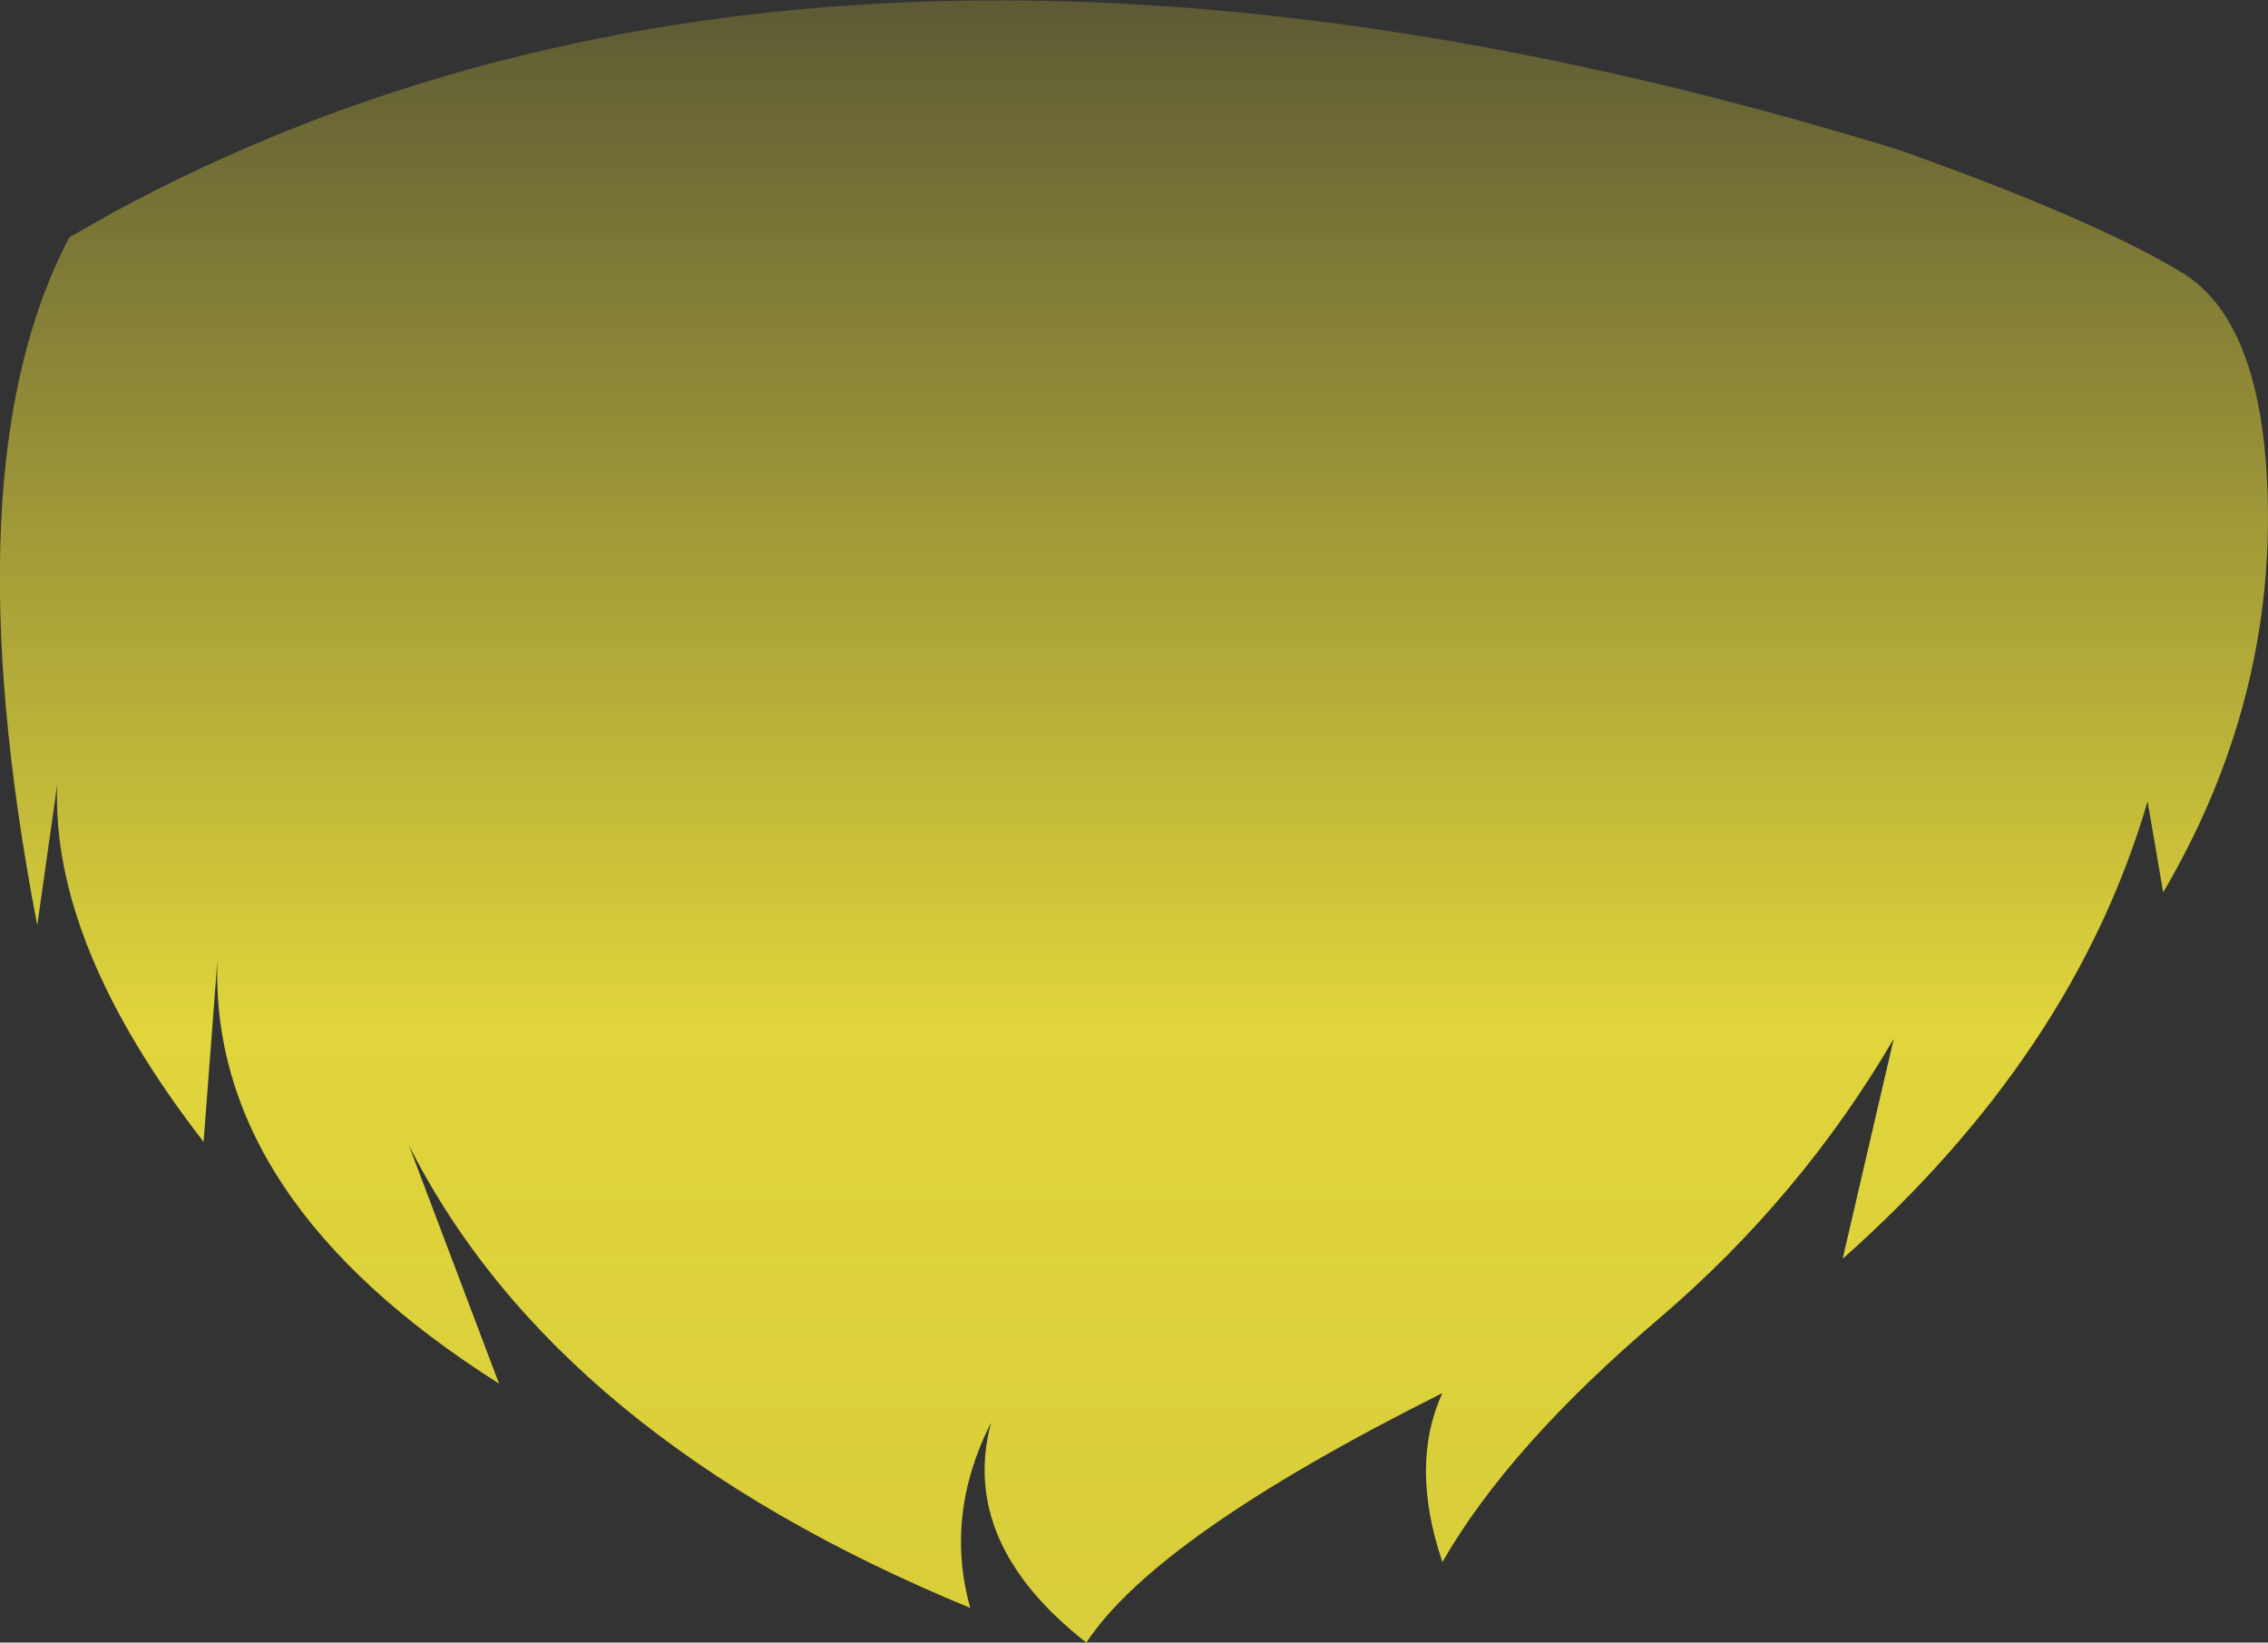 <?xml version="1.0" encoding="UTF-8" standalone="no"?>
<svg xmlns:xlink="http://www.w3.org/1999/xlink" height="94.8px" width="130.9px" xmlns="http://www.w3.org/2000/svg">
  <rect width="100%" height="100%" fill="#333333" stroke="none"/>
  <g transform="matrix(1.0, 0.0, 0.0, 1.0, 65.45, 47.4)">
    <path d="M65.45 -17.4 Q65.4 -6.1 59.4 4.1 L58.5 -1.15 Q54.25 13.4 40.9 25.25 L43.85 12.55 Q38.5 21.7 30.3 28.7 21.65 36.05 17.8 42.75 15.9 37.15 17.8 33.0 1.3 41.25 -2.75 47.4 -10.1 41.65 -8.25 34.7 -10.95 40.05 -9.45 45.4 -33.35 35.55 -41.85 18.7 L-36.65 32.45 Q-53.4 21.85 -52.9 8.0 L-53.7 18.5 Q-62.5 7.15 -62.15 -2.1 L-63.3 6.0 Q-68.4 -20.5 -61.45 -33.7 L-58.9 -35.15 Q-17.3 -57.65 44.15 -38.75 55.25 -34.8 60.35 -31.75 65.45 -28.8 65.45 -17.4" fill="url(#gradient0)" fill-rule="evenodd" stroke="none"/>
  </g>
  <defs>
    <linearGradient gradientTransform="matrix(0.0, 0.125, -0.011, 0.0, 85.4, 36.25)" gradientUnits="userSpaceOnUse" id="gradient0" spreadMethod="pad" x1="-819.2" x2="819.2">
      <stop offset="0.0" stop-color="#fff23c" stop-opacity="0.0"/>
      <stop offset="0.38" stop-color="#fff23c" stop-opacity="0.847"/>
      <stop offset="0.604" stop-color="#fff23c" stop-opacity="0.8"/>
      <stop offset="1.0" stop-color="#fff23c" stop-opacity="0.0"/>
    </linearGradient>
  </defs>
</svg>
